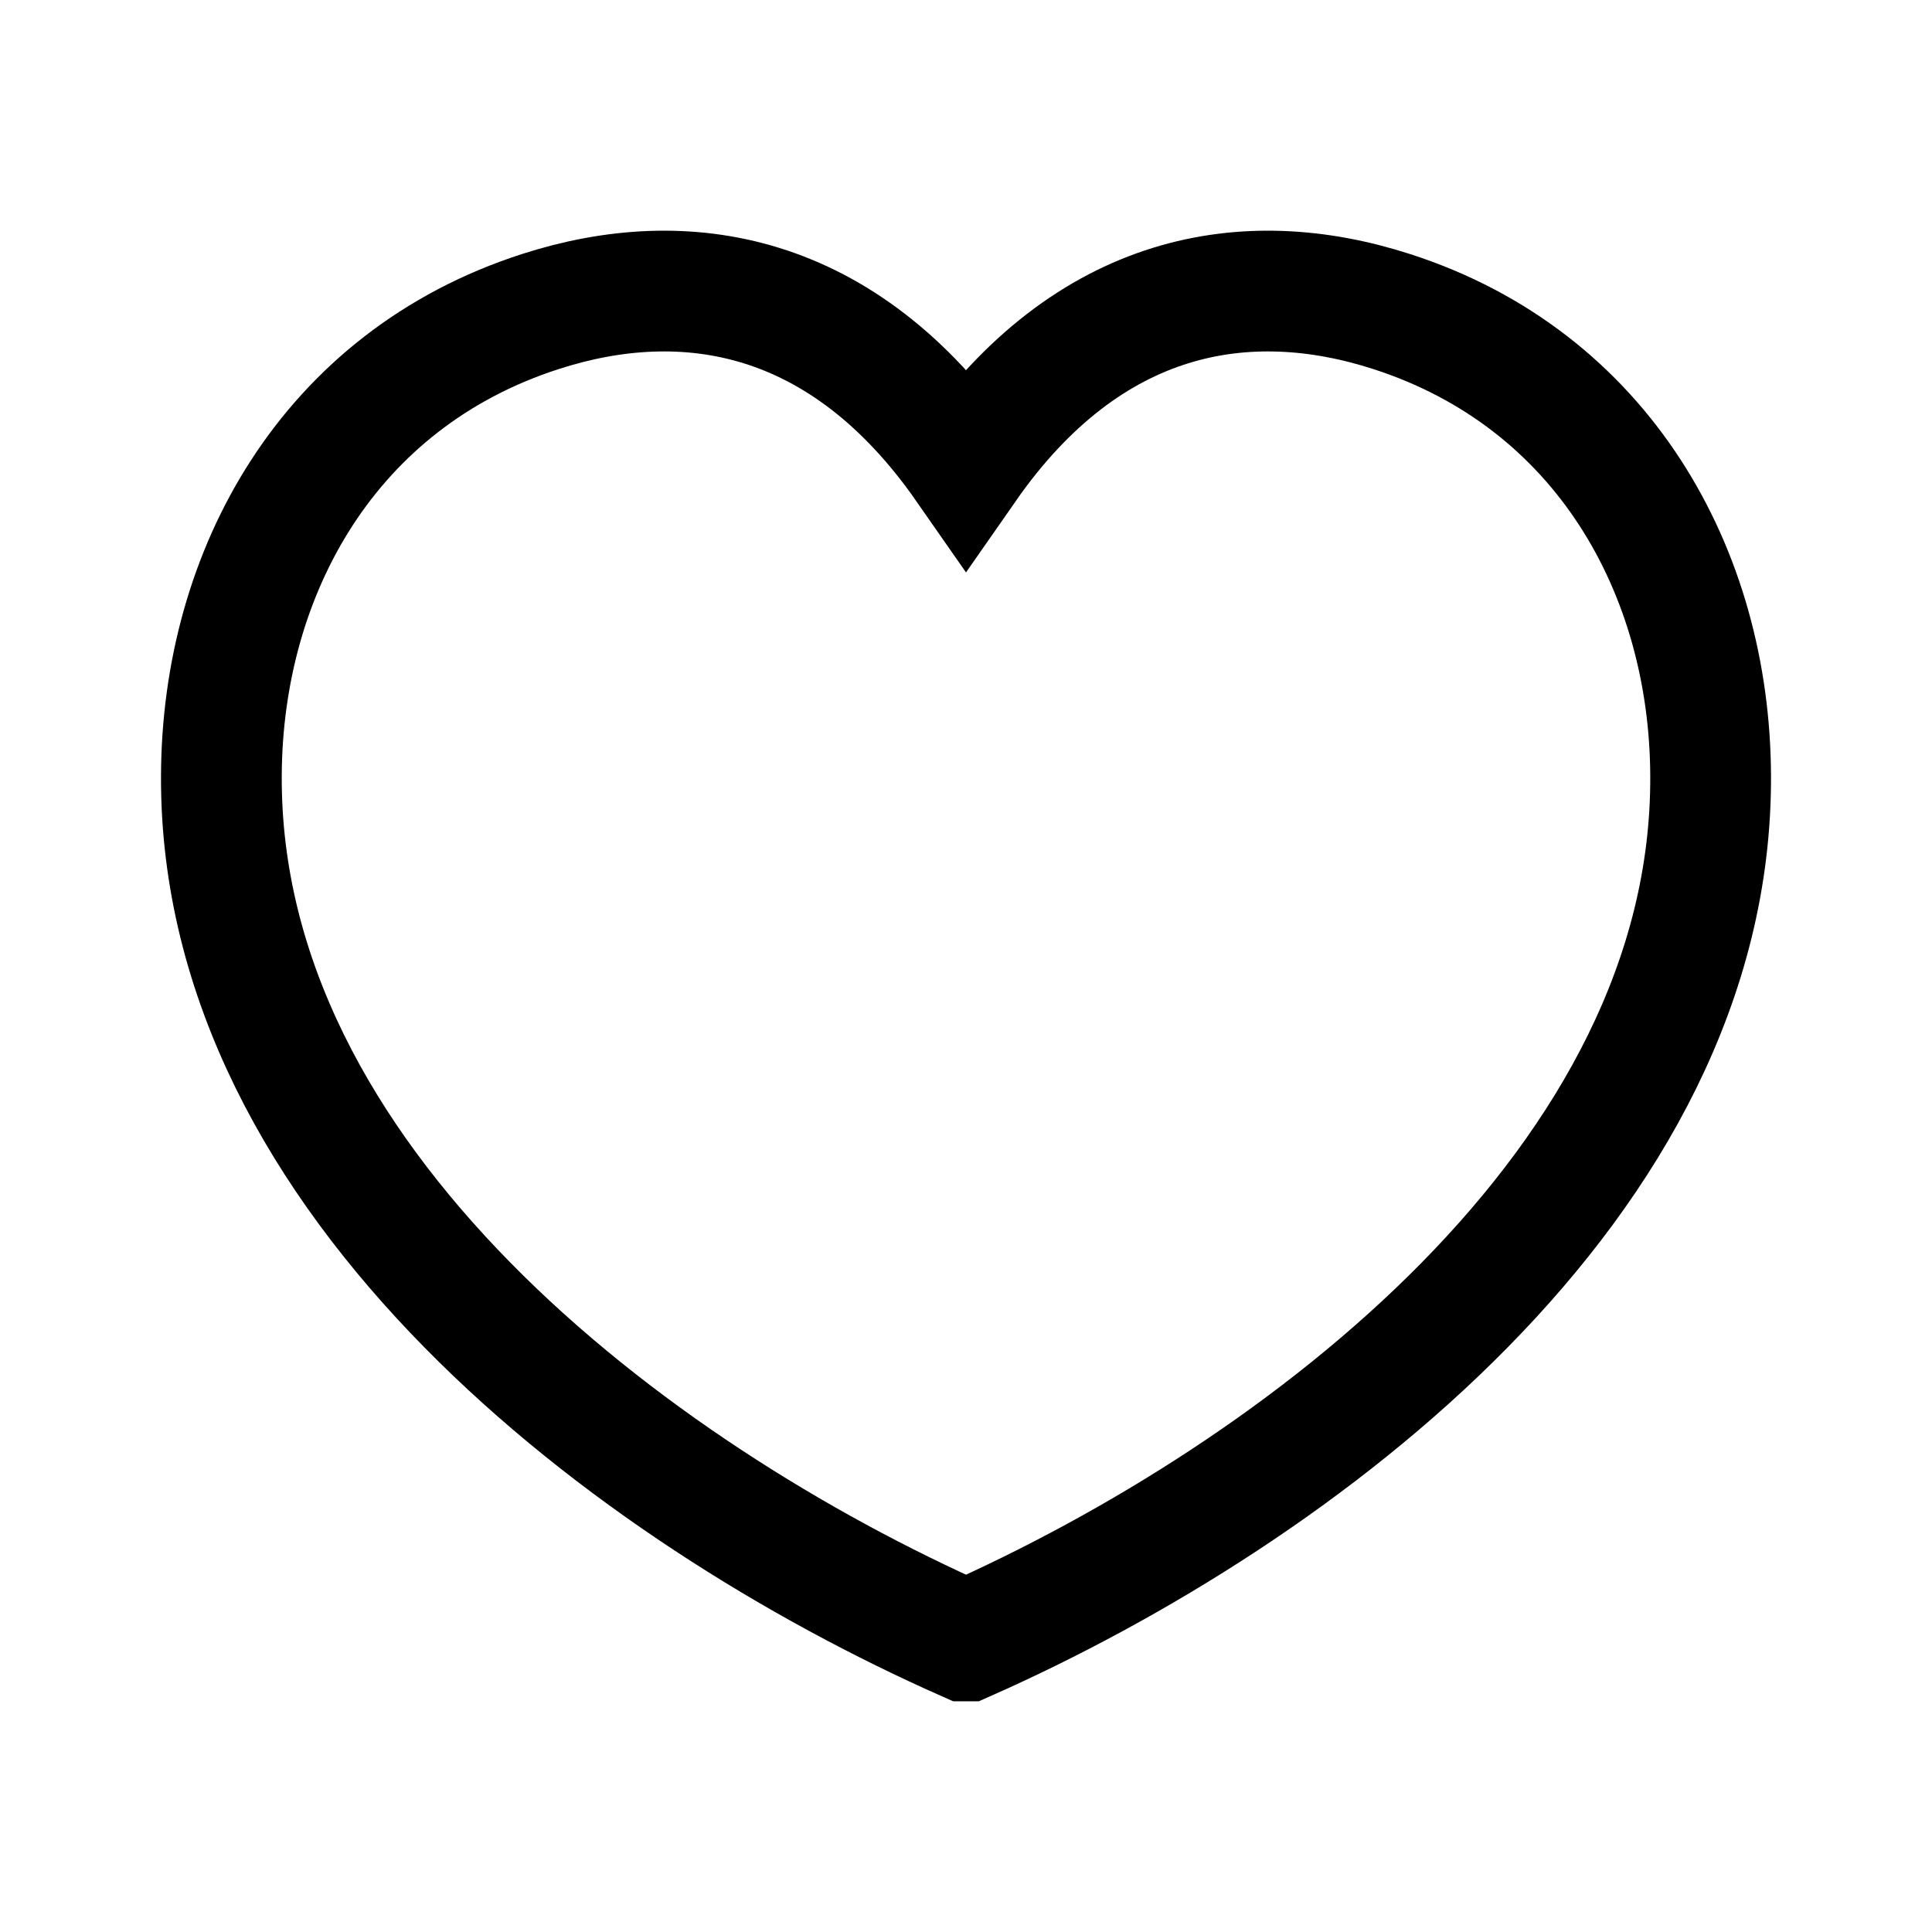 <svg width="24" height="24" viewBox="0 0 24 24" fill="none" xmlns="http://www.w3.org/2000/svg">
<path d="M21.25 9.636C21.24 7.1 19.91 4.715 17.287 3.87C15.486 3.289 13.524 3.612 12 5.799C10.476 3.612 8.514 3.289 6.713 3.87C4.09 4.715 2.76 7.1 2.75 9.636C2.726 14.68 7.837 18.54 11.999 20.384L12 20.384L12.001 20.384C16.164 18.54 21.275 14.68 21.25 9.636Z" stroke="black" stroke-width="1.5" stroke-linecap="square"/>
</svg>
